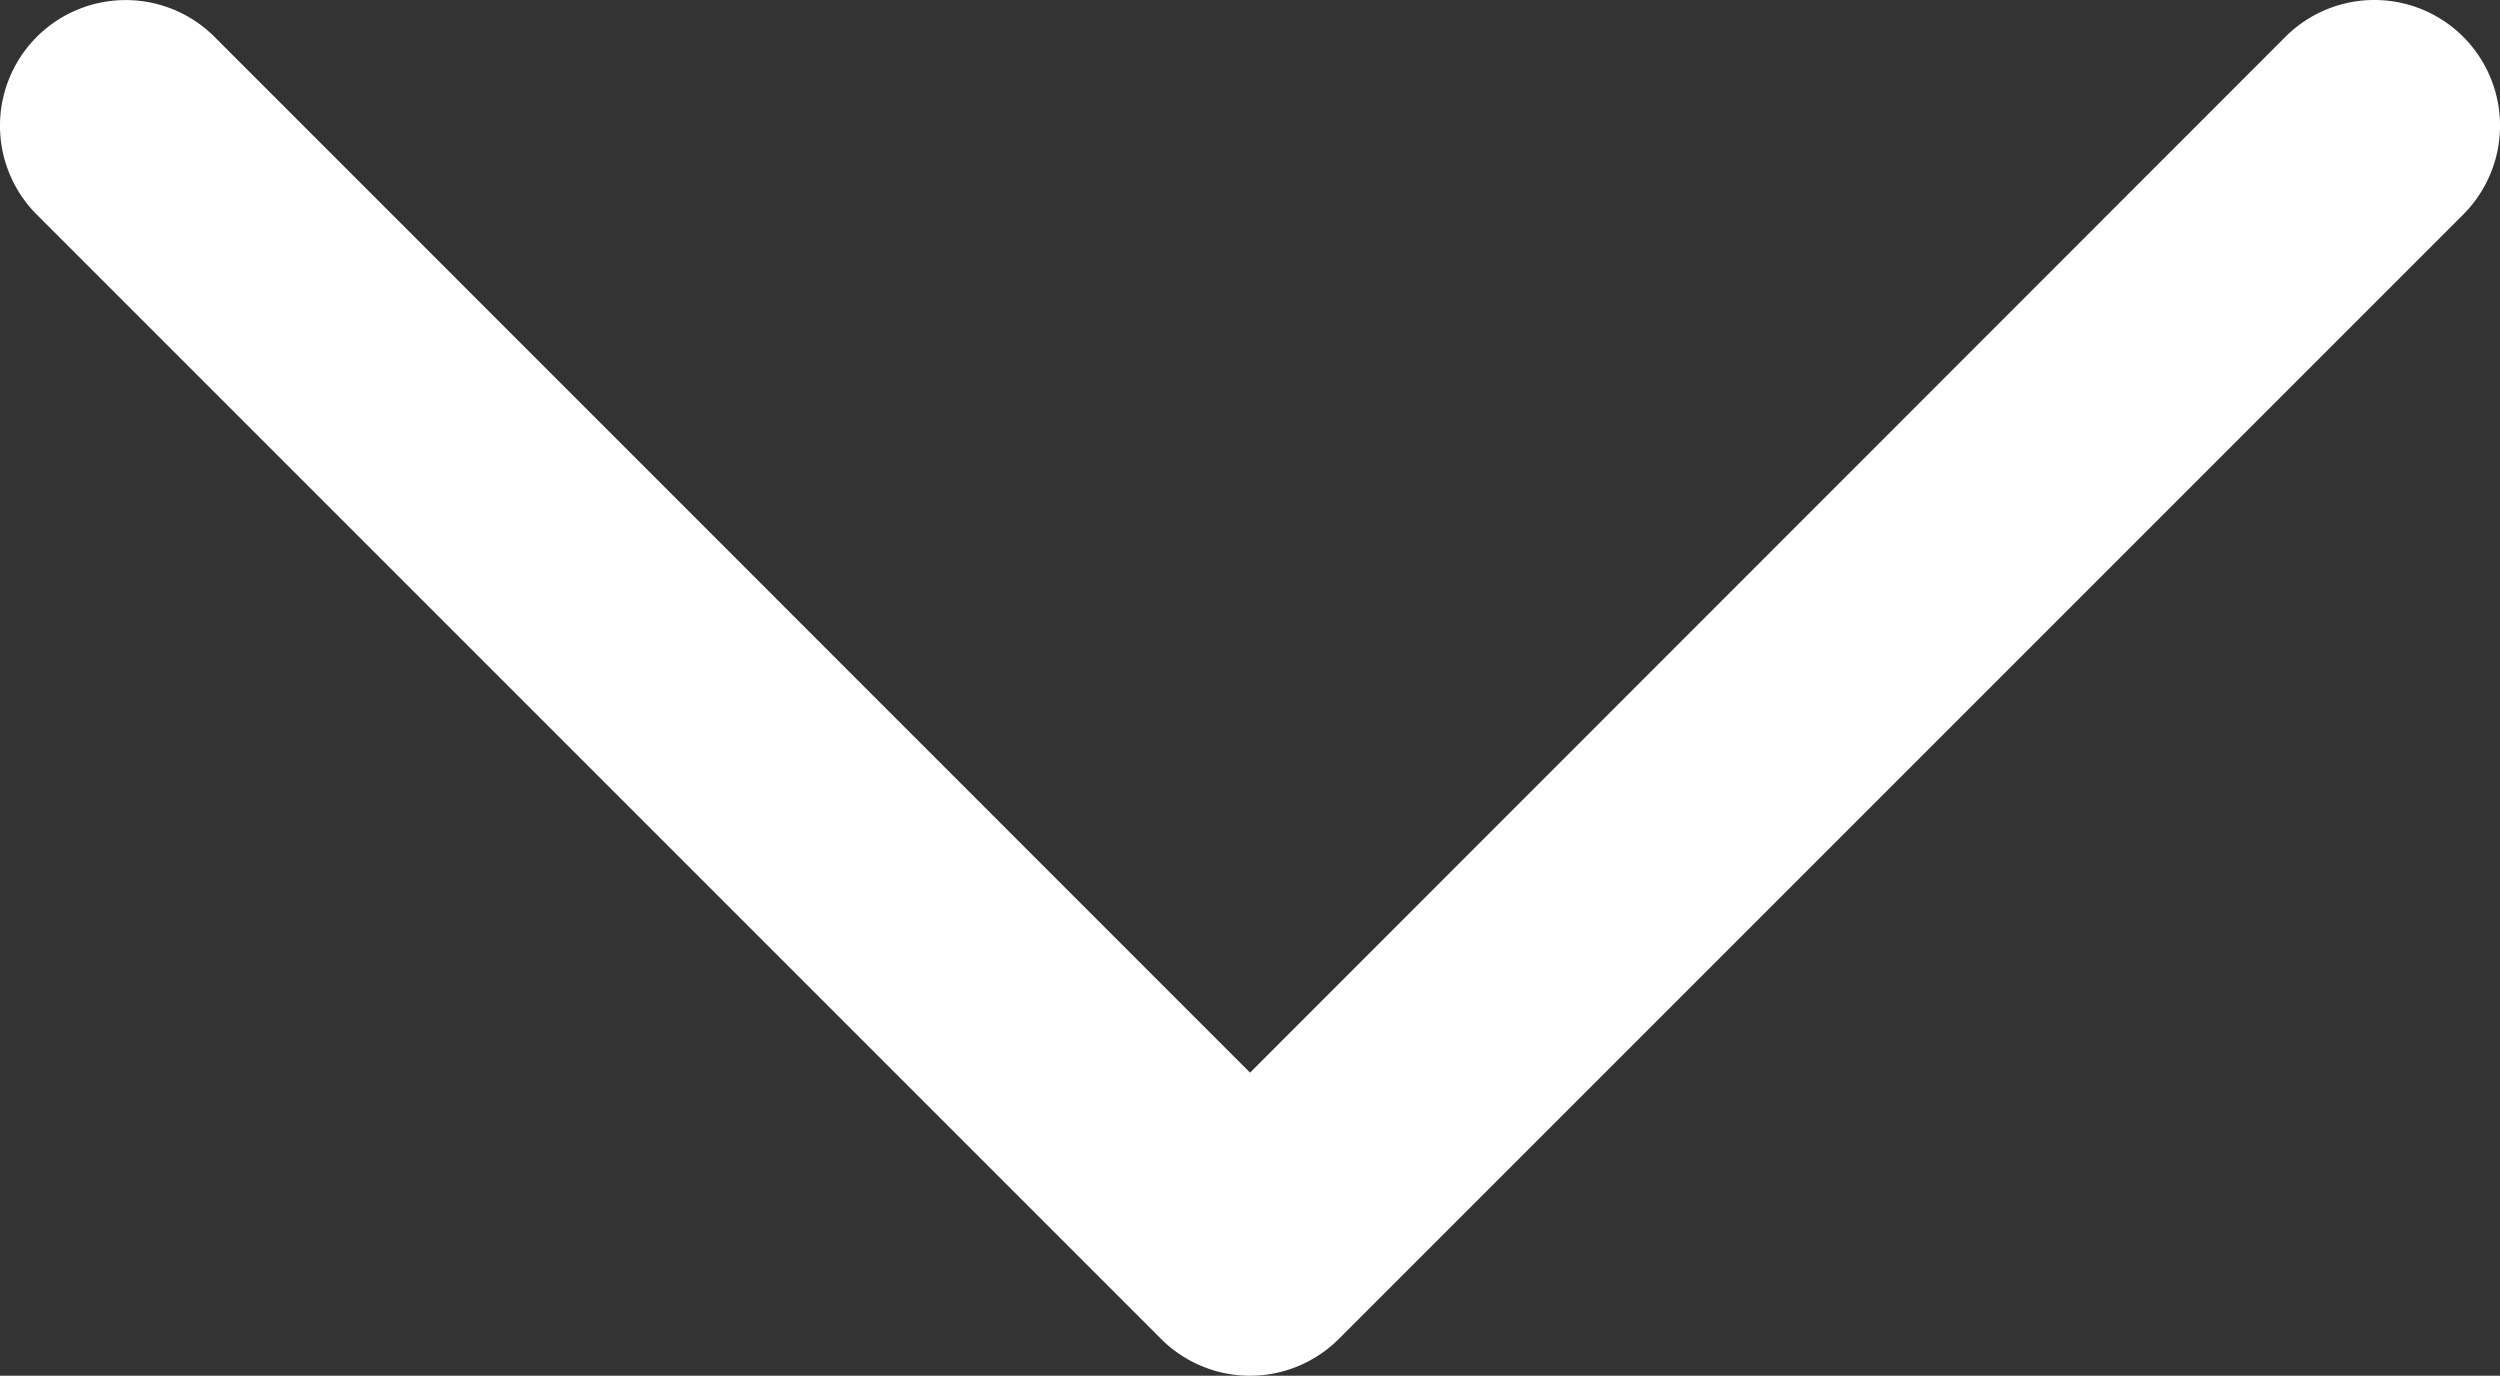 <svg xmlns="http://www.w3.org/2000/svg" width="29.833" height="16.417" viewBox="0 0 29.833 16.417">
  <rect x="0" y="0" width="29.833" height="16.417" fill="#333333" stroke="none"/>
  <path id="Stroke_1" data-name="Stroke 1" d="M13.417,14.917a1.5,1.5,0,0,1-1.061-.439L-1.061,1.061a1.5,1.5,0,0,1,0-2.121,1.5,1.5,0,0,1,2.121,0L13.417,11.3,25.773-1.061a1.5,1.5,0,0,1,2.121,0,1.5,1.5,0,0,1,0,2.121L14.477,14.477A1.5,1.5,0,0,1,13.417,14.917Z" transform="translate(1.5 1.5)" fill="#fff"/>
</svg>
